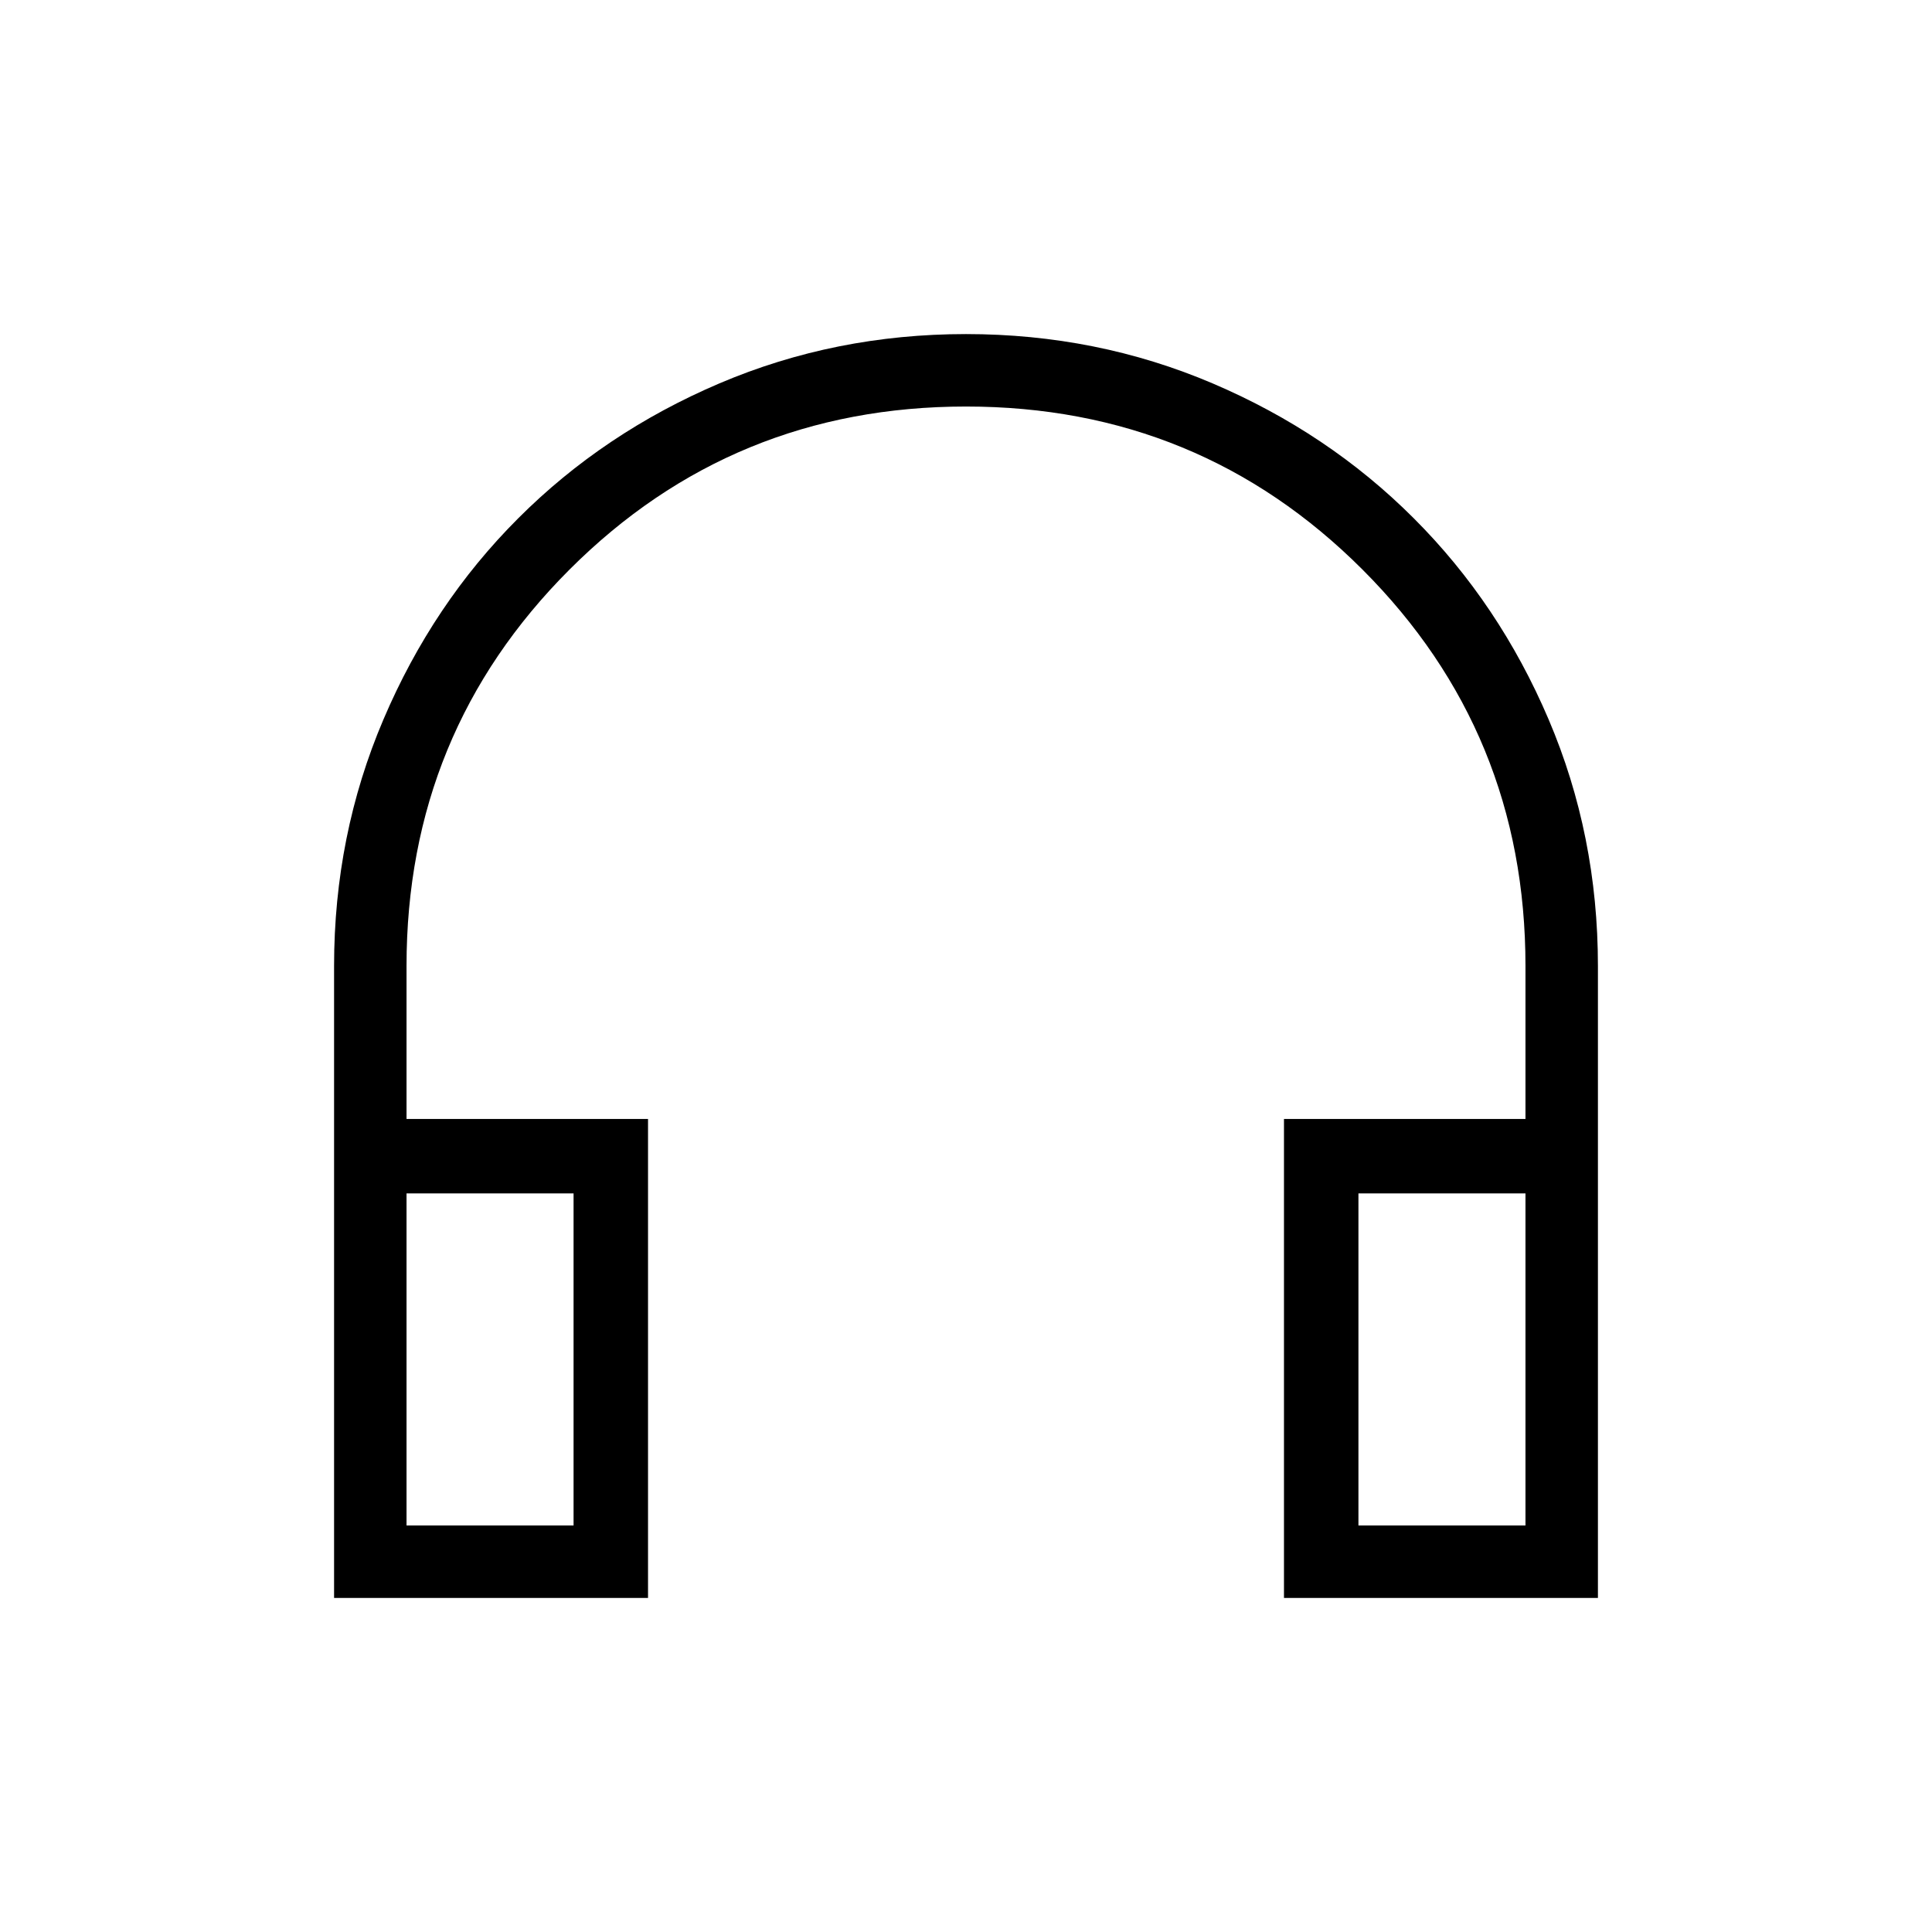 <svg xmlns="http://www.w3.org/2000/svg" height="24" width="24"><path d="M4.15 19.85V12Q4.15 10.375 4.763 8.938Q5.375 7.5 6.438 6.438Q7.5 5.375 8.938 4.762Q10.375 4.15 12 4.15Q13.625 4.15 15.062 4.762Q16.5 5.375 17.562 6.438Q18.625 7.5 19.238 8.938Q19.85 10.375 19.85 12V19.85H15.95V13.9H18.95V12Q18.95 9.1 16.925 7.075Q14.9 5.05 12 5.05Q9.1 5.05 7.075 7.075Q5.05 9.1 5.05 12V13.9H8.05V19.85ZM5.05 18.95H7.125V14.825H5.05ZM16.875 18.95H18.95V14.825H16.875ZM5.05 18.95H7.125ZM16.875 18.95H18.95Z"/></svg>